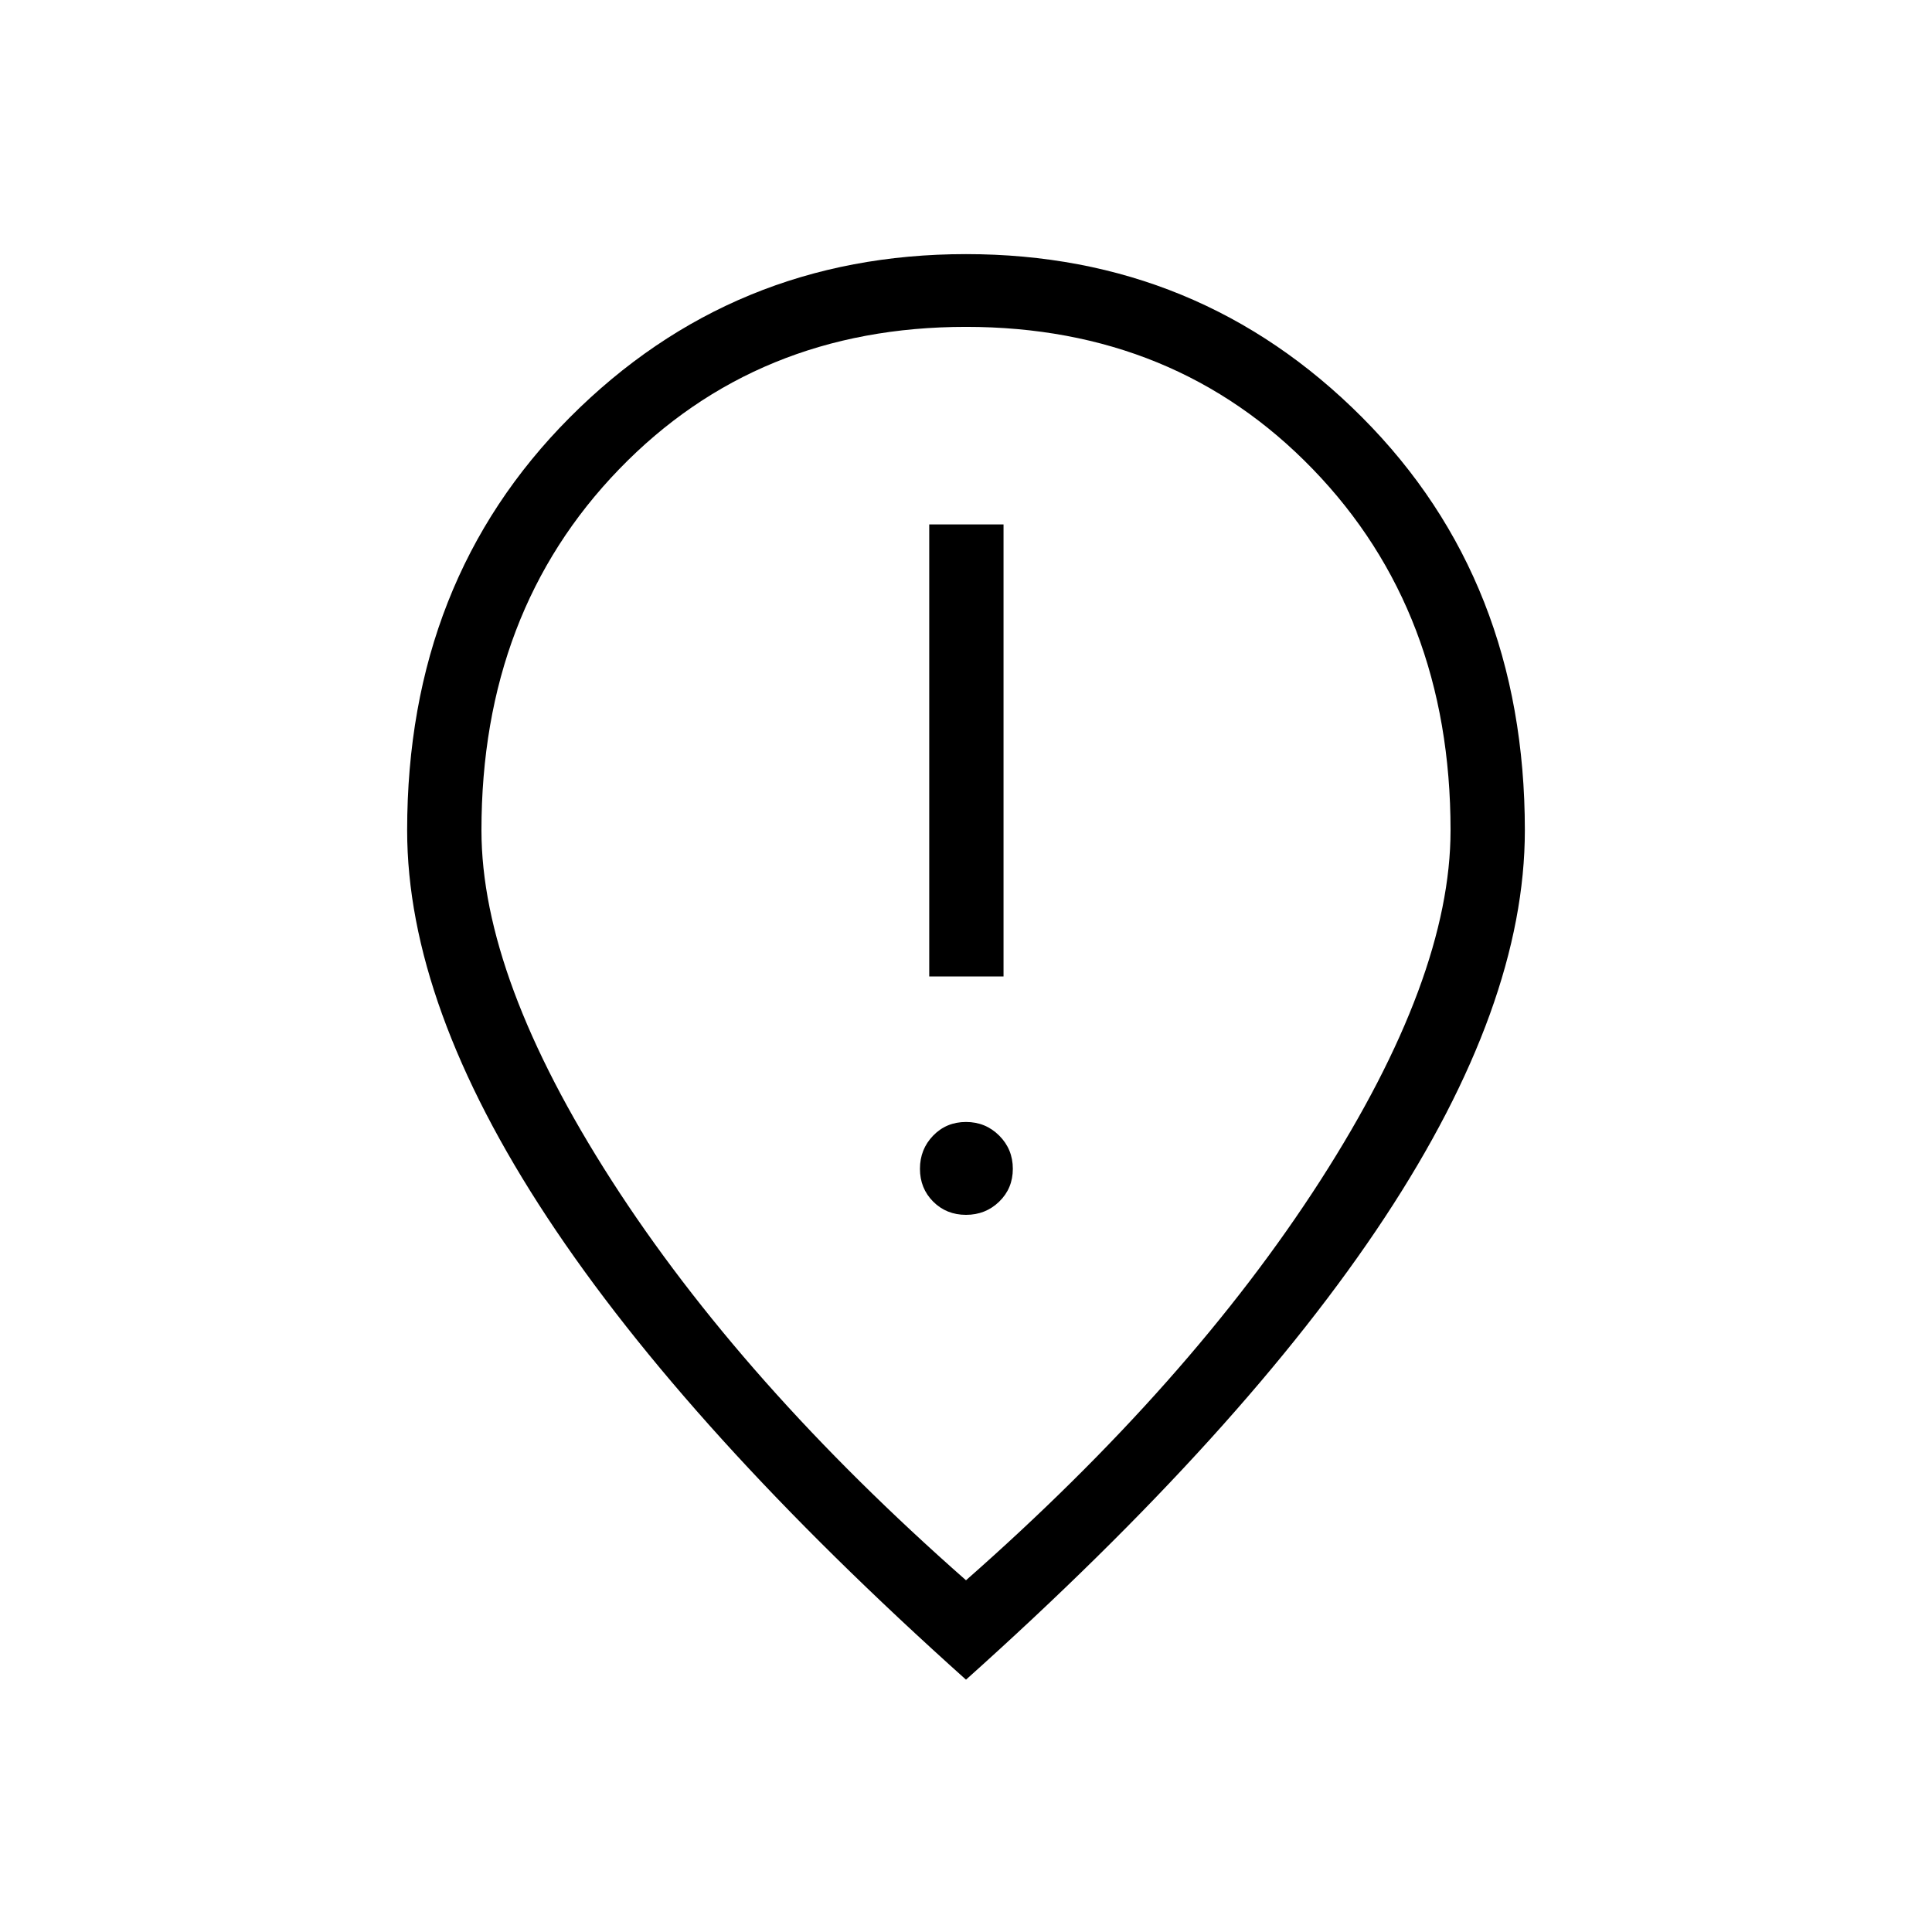 <svg xmlns="http://www.w3.org/2000/svg" height="24" viewBox="0 -960 960 960" width="24"><path d="M461.73-474.81h36.92v-224.61h-36.92v224.61ZM480-356.35q9.73 0 16.5-6.57 6.77-6.58 6.77-16.31 0-9.73-6.77-16.5T480-402.5q-9.73 0-16.31 6.77-6.57 6.77-6.57 16.5t6.57 16.31q6.58 6.57 16.31 6.57Zm0 181.58q111.42-98.04 176.1-198.67 64.67-100.64 64.67-173.98 0-108.66-68.39-179.41Q584-797.58 480-797.58t-172.38 70.75q-68.39 70.75-68.39 179.41 0 73.34 64.67 173.98Q368.58-272.81 480-174.77Zm0 49.39Q341.58-249.35 271.94-355.02q-69.63-105.67-69.63-192.4 0-124.08 80.86-205.2 80.87-81.11 196.83-81.11 115.96 0 196.83 81.11 80.86 81.12 80.86 205.2 0 86.73-69.63 192.4Q618.42-249.35 480-125.38Zm0-430Z"/></svg>